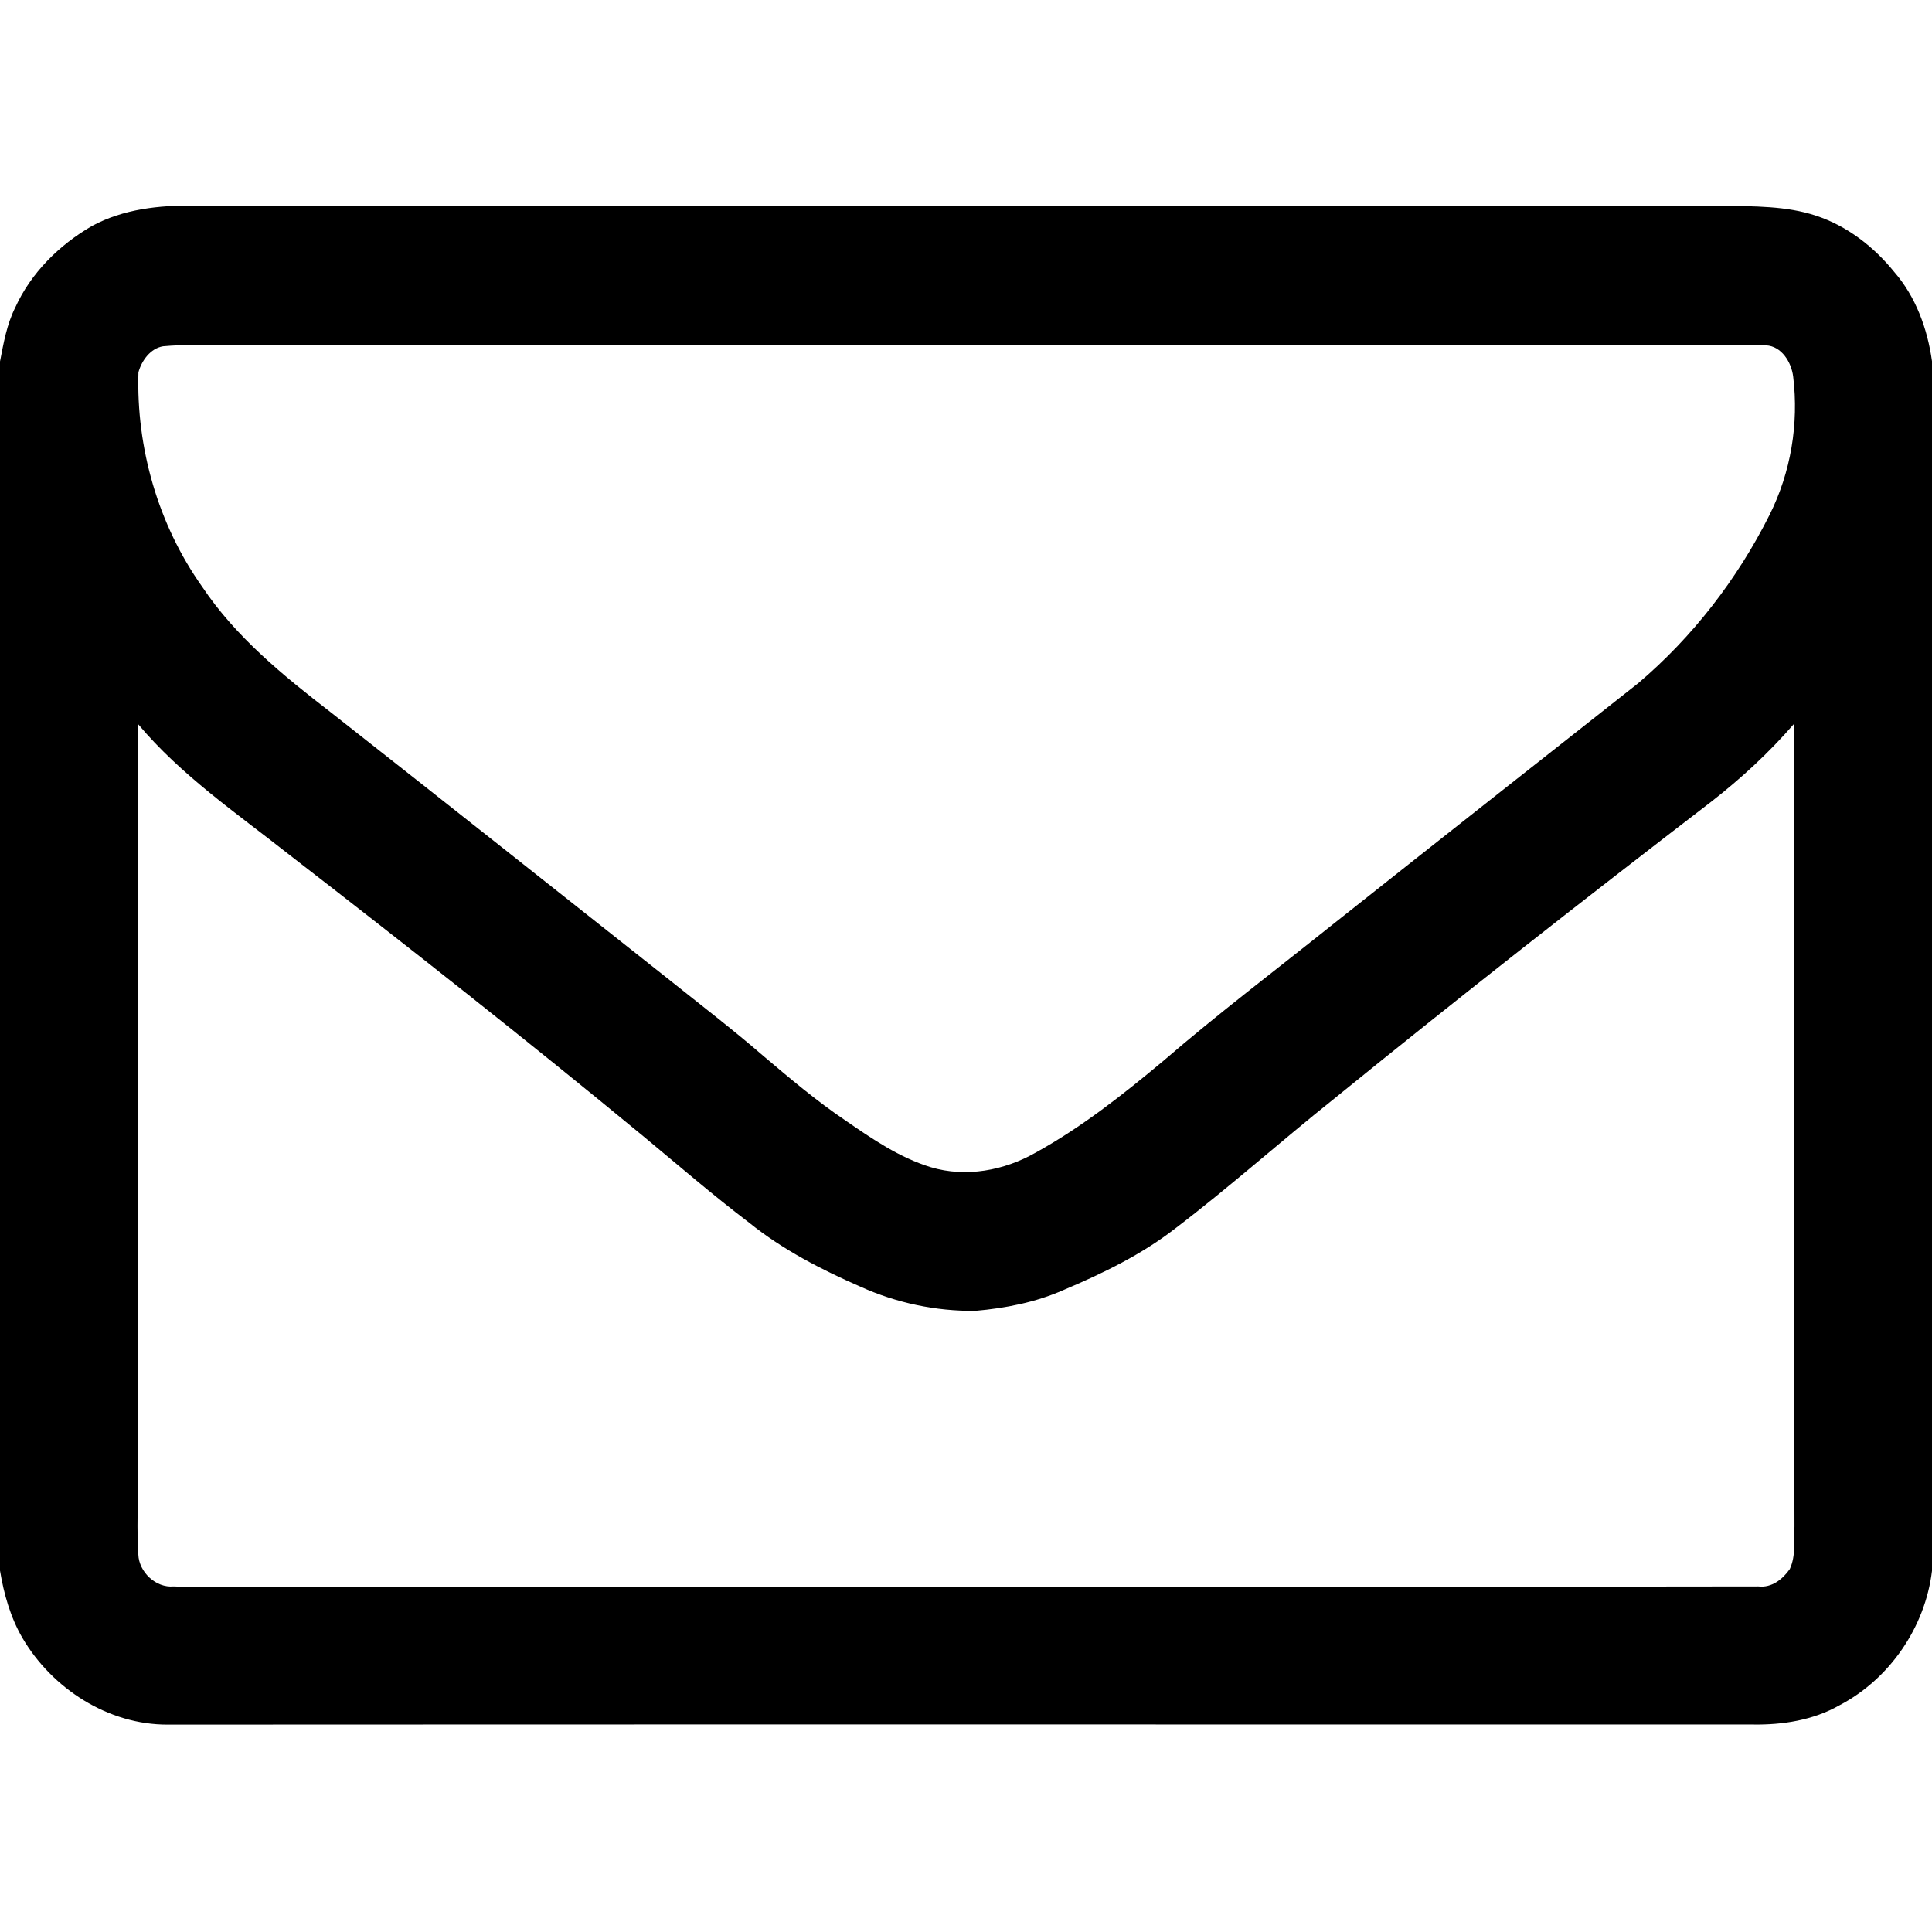 <svg width="1280" xmlns="http://www.w3.org/2000/svg" height="1280" viewBox="0 0 1024 1024">
<path d="m48.76,119.78c16.52-8.98 35.71-11.07 54.22-10.77 270.01-.02 540.02,0 810.03-.01 16.59,.45 33.7,.03 49.65,5.37 16.36,5.41 30.48,16.39 41.25,29.68 11.5,13.19 17.69,30.24 20.09,47.4v641.12c-3.61,29.89-22.42,57.34-49.1,71.3-13.85,7.87-30.12,10.42-45.88,10.15-280.01,0-560.03-.1-840.04,.05-31.61,.19-61.39-19.08-77.12-45.98-6.34-10.92-9.81-23.26-11.86-35.65v-640.85c1.89-9.7 3.59-19.65 8.07-28.57 8.34-18.38 23.34-33.23 40.69-43.24m37.66,63.76c-6.69,1.11-11.35,7.6-13.05,13.79-1.2,40.15 10.46,80.72 33.74,113.58 17.85,26.73 43.07,47.24 68.28,66.69 60.08,47.22 119.95,94.71 179.88,142.13 16.46,13.17 33.23,25.99 49.17,39.81 14.14,11.96 28.31,23.98 43.7,34.35 14.11,9.74 28.63,19.69 45.2,24.75 18.68,5.58 38.92,1.77 55.6-7.74 24.31-13.41 46.21-30.72 67.47-48.46 29.08-25.11 59.76-48.29 89.75-72.29 53.92-42.78 107.99-85.35 162.03-127.97 28.98-24.57 52.67-55.31 69.69-89.24 11.3-22.57 15.6-48.28 12.54-73.35-.94-7.57-6.07-16.08-14.37-16.55-271.68-.11-543.37,.02-815.05-.06-11.53,.07-23.09-.52-34.58,.56m-13.29,200.19c-.32,136.76-.01,273.51-.16,410.27 .02,9.95-.38,19.93 .34,29.88 .31,9.33 9.26,17.82 18.71,16.97 8.32,.37 16.65,.21 24.98,.19 271.66-.21 543.33,.21 814.98-.2 7.02,.85 12.89-3.81 16.65-9.21 3.29-7.07 2.11-15.11 2.48-22.62-.36-141.78 .17-283.56-.27-425.33-13.17,15.23-28.02,28.91-43.89,41.28-67.22,51.6-133.95,103.84-199.72,157.29-28.34,22.59-55.37,46.8-84.21,68.77-17.92,13.94-38.5,23.9-59.31,32.7-14.76,6.54-30.84,9.67-46.85,11.06-20.88,.21-41.8-4.2-60.82-12.82-20.83-9.09-41.28-19.65-59.04-33.96-19.25-14.63-37.54-30.45-56.14-45.87-61.65-50.9-124.5-100.33-187.72-149.25-27.67-21.84-57.18-41.92-80.01-69.15Z"/>
</svg>
